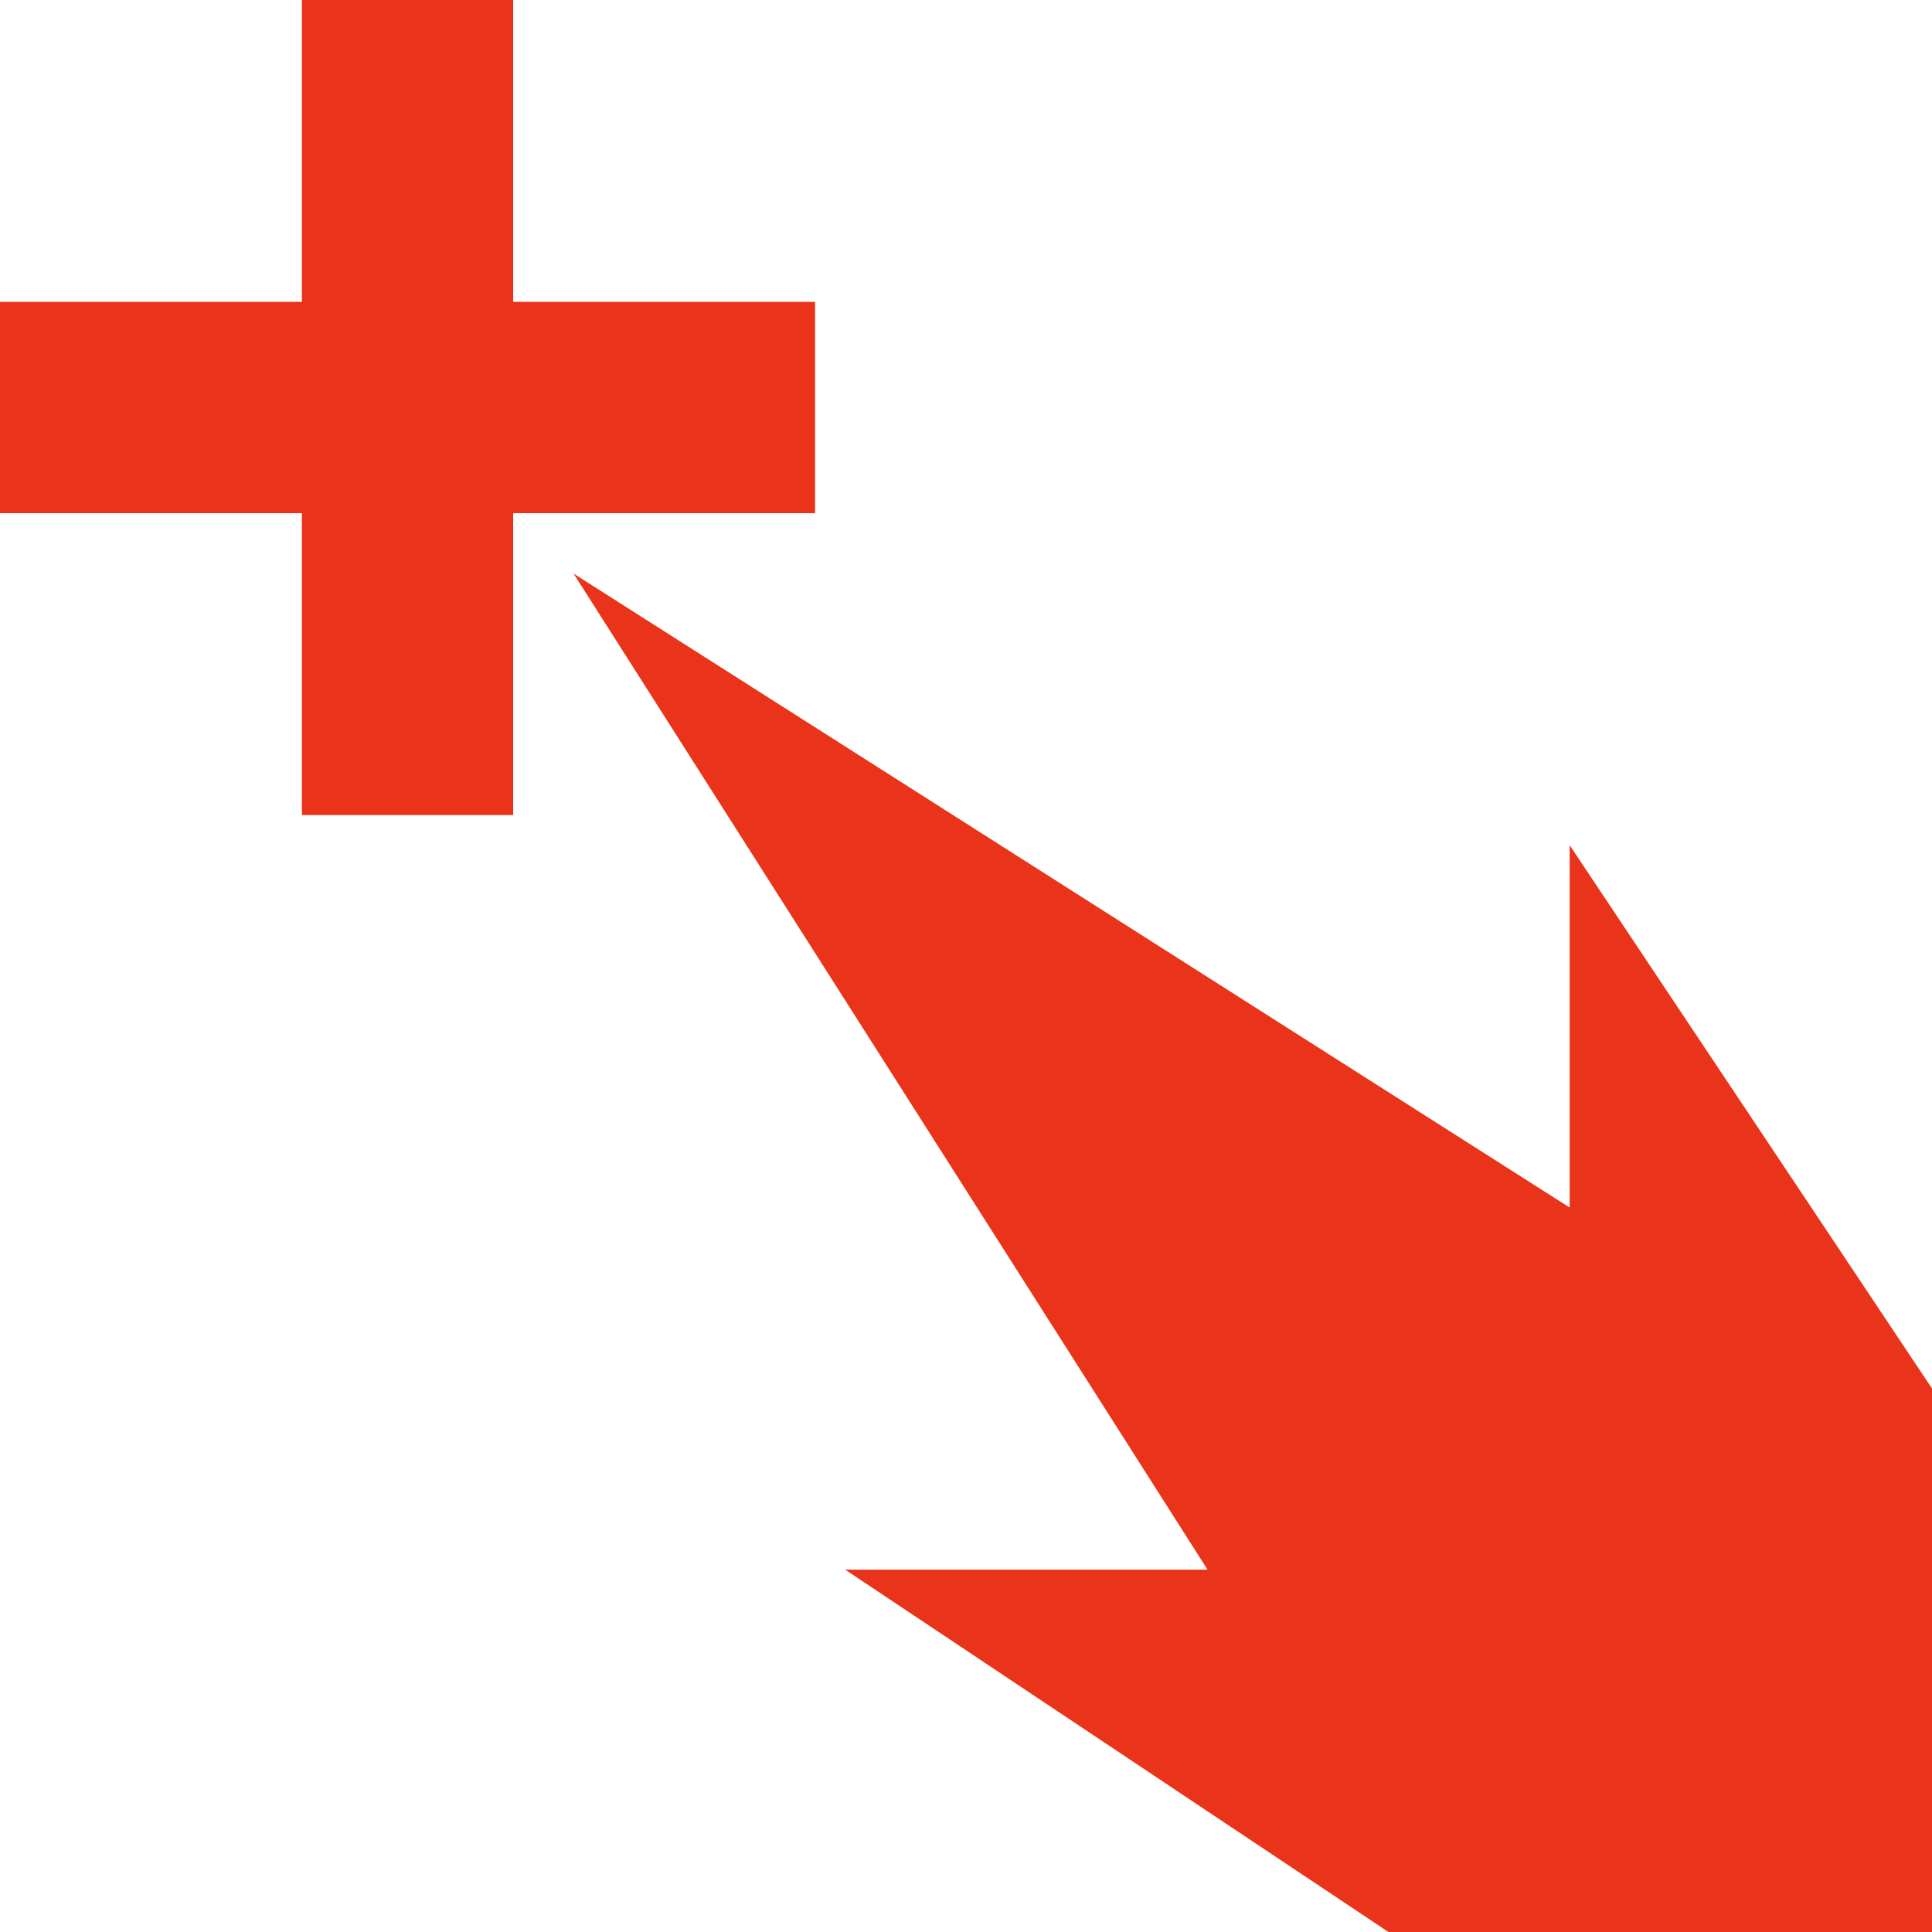<?xml version="1.0" encoding="UTF-8" standalone="no"?>
<!-- Created with Inkscape (http://www.inkscape.org/) -->

<svg
   width="64.001"
   height="64.001"
   viewBox="0 0 16.934 16.934"
   version="1.1"
   id="svg5"
   xml:space="preserve"
   xmlns="http://www.w3.org/2000/svg"
   xmlns:svg="http://www.w3.org/2000/svg"><defs
     id="defs2" /><g
     id="layer46"
     style="display:inline"><g
       id="layer73"><path
         style="fill:#e9341b;fill-opacity:1;stroke:none;stroke-width:3.175;stroke-linecap:square;stroke-linejoin:round;stroke-dasharray:none;stroke-opacity:1"
         d="M 5.027,5.027 10.584,13.758 H 7.408 l 4.762,3.176 h 4.764 V 12.17 L 13.758,7.408 v 3.176 z"
         id="path5499"
         class="UnoptimicedTransforms" /><path
         style="display:inline;fill:#e9341b;fill-opacity:1;stroke:none;stroke-width:1.323;stroke-linecap:butt;stroke-dasharray:none;stroke-opacity:1"
         d="M 2.646,0 H 4.498 V 2.646 H 7.144 V 4.498 H 4.498 V 7.144 H 2.646 V 4.498 H 0 V 2.646 h 2.646 z"
         id="path5503" /></g></g></svg>
